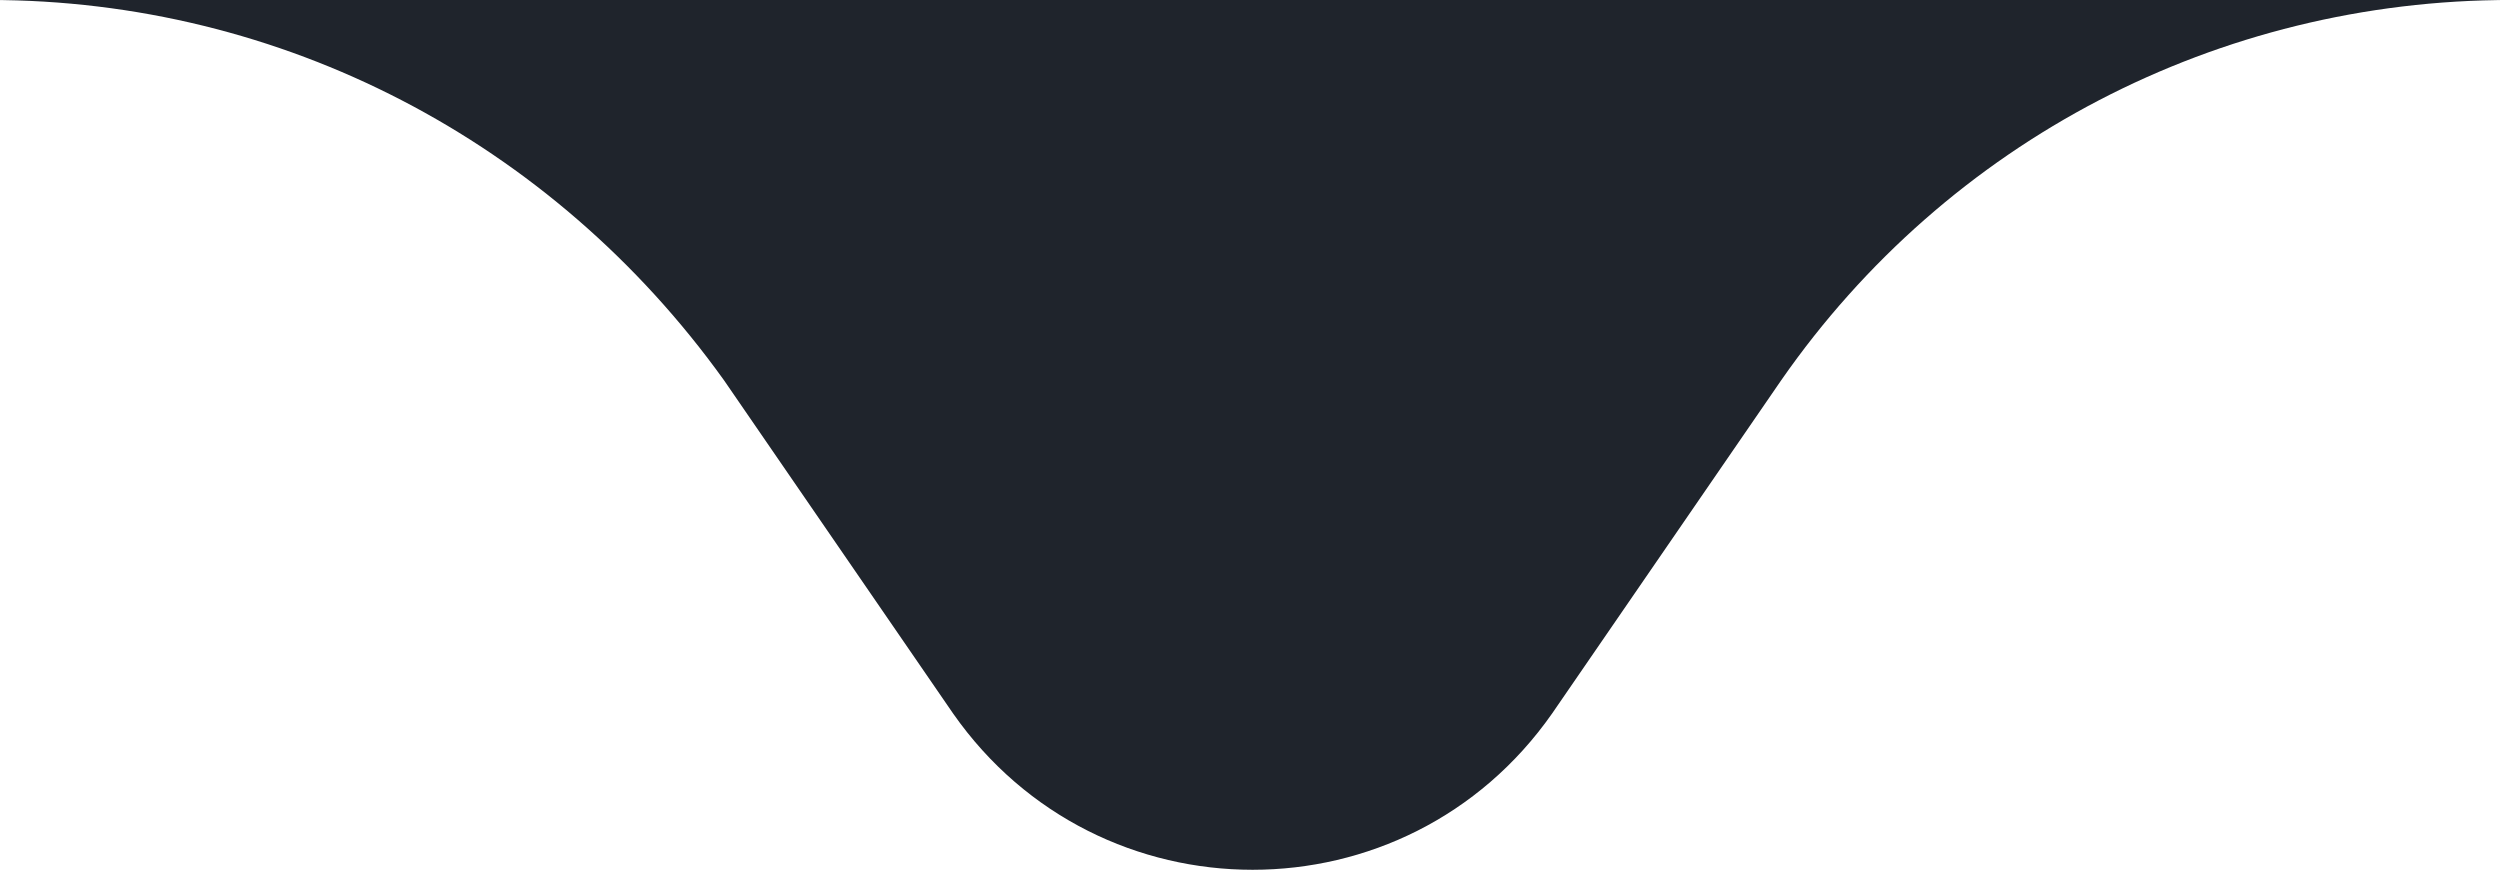 <?xml version="1.0" encoding="utf-8"?>
<!-- Generator: Adobe Illustrator 23.0.1, SVG Export Plug-In . SVG Version: 6.00 Build 0)  -->
<svg version="1.1" id="Слой_1" xmlns="http://www.w3.org/2000/svg" xmlns:xlink="http://www.w3.org/1999/xlink" x="0px" y="0px"
	 viewBox="0 0 48 17" style="enable-background:new 0 0 48 17;" xml:space="preserve">
<style type="text/css">
	.st0{fill:#1F242C;}
</style>
<g>
	<path class="st0" d="M48.2,0c-5.6,0-10.8,2.7-14,7.3l-4.4,6.4c-2.8,4-8.7,4-11.5,0l-4.4-6.4C10.6,2.7,5.4,0-0.2,0"/>
</g>
</svg>
